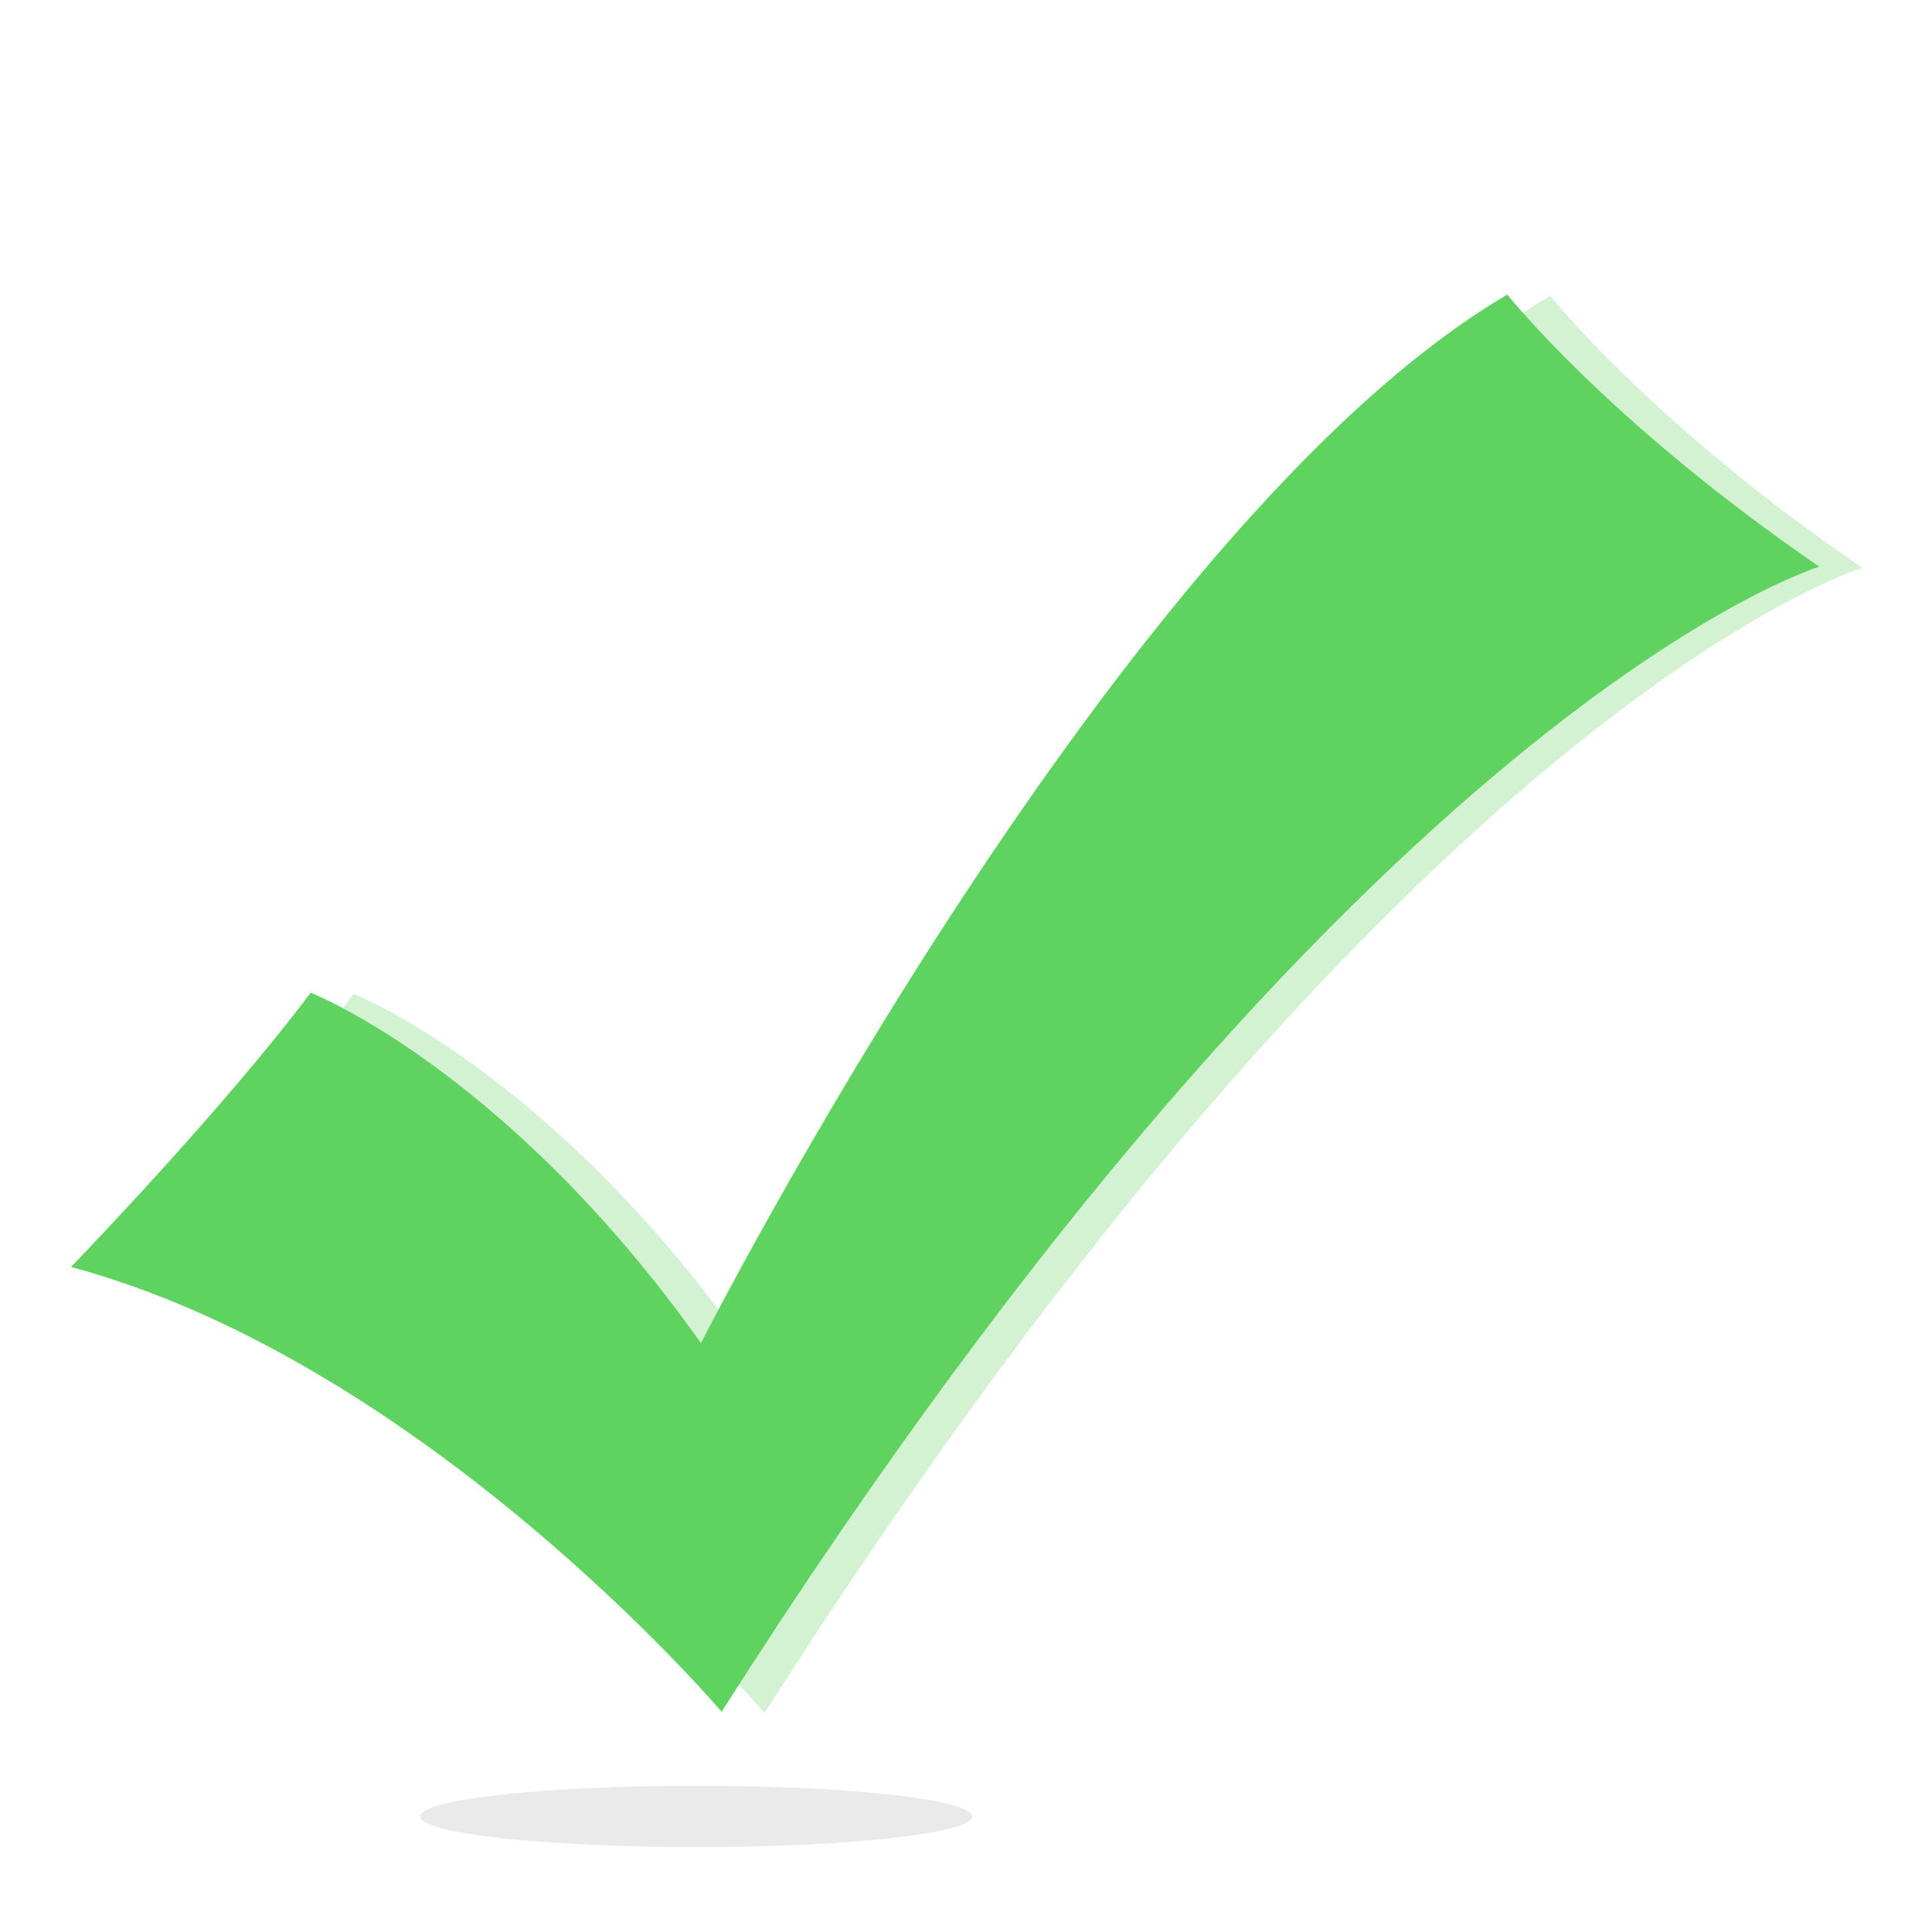 <?xml version="1.0" encoding="UTF-8" standalone="no"?>
<svg
   xmlns:dc="http://purl.org/dc/elements/1.1/"
   xmlns:cc="http://creativecommons.org/ns#"
   xmlns:rdf="http://www.w3.org/1999/02/22-rdf-syntax-ns#"
   xmlns:svg="http://www.w3.org/2000/svg"
   xmlns="http://www.w3.org/2000/svg"
   xmlns:sodipodi="http://sodipodi.sourceforge.net/DTD/sodipodi-0.dtd"
   xmlns:inkscape="http://www.inkscape.org/namespaces/inkscape"
   width="450"
   height="450"
   viewBox="85 145 450 450"
   sodipodi:version="0.32"
   inkscape:version="0.92.3 (2405546, 2018-03-11)"
   sodipodi:docname="checkmark.svg"
   version="1.1"
   id="svg10">
  <defs
     id="defs14" />
  <sodipodi:namedview
     pagecolor="#ffffff"
     bordercolor="#666666"
     borderopacity="1"
     objecttolerance="10"
     gridtolerance="10"
     guidetolerance="10"
     inkscape:pageopacity="0"
     inkscape:pageshadow="2"
     inkscape:window-width="1920"
     inkscape:window-height="1144"
     id="namedview12"
     showgrid="false"
     fit-margin-bottom="0"
     inkscape:zoom="0.59"
     inkscape:cx="208.45909"
     inkscape:cy="180.21933"
     inkscape:window-x="184"
     inkscape:window-y="0"
     inkscape:window-maximized="1"
     inkscape:current-layer="svg10" />
  <path
     style="fill:#5fd35f;fill-opacity:1;fill-rule:evenodd;stroke:none;stroke-width:1px;stroke-linecap:butt;stroke-linejoin:miter;stroke-opacity:1"
     d="m 508.745,276.99 c -49.323,-33.818 -72.659,-63.395 -72.659,-63.395 -91.086,53.671 -187.818,244.242 -187.818,244.242 -45.333,-63.818 -90.914,-81.618 -90.914,-81.618 -20.491,27.382 -55.813,63.874 -55.813,63.874 82.383,22.187 151.532,103.607 151.532,103.607 149.484,-234.687 255.672,-266.71 255.672,-266.71 z"
     sodipodi:nodetypes="ccccccc"
     id="path4"
     inkscape:connector-curvature="0" />
  <path
     sodipodi:type="arc"
     style="opacity:0.2;fill:#999999;fill-opacity:1;stroke:none;stroke-width:1;stroke-miterlimit:4;stroke-dasharray:none;stroke-opacity:0"
     sodipodi:cx="247.14285"
     sodipodi:cy="568.07648"
     sodipodi:rx="64.285713"
     sodipodi:ry="7.1428571"
     d="m 310.602,566.934 a 64.286,7.143 0 0 1 -53.102,8.192 64.286,7.143 0 0 1 -73.79,-5.89 64.286,7.143 0 0 1 52.919,-8.206 64.286,7.143 0 0 1 73.921,5.87"
     sodipodi:start="6.1226078"
     sodipodi:end="6.1176667"
     sodipodi:open="true"
     id="path6" />
  <path
     style="opacity:0.278;fill:#5fd35f;fill-opacity:1;fill-rule:evenodd;stroke:none;stroke-width:1px;stroke-linecap:butt;stroke-linejoin:miter;stroke-opacity:1"
     d="m 518.745,277.276 c -49.323,-33.818 -72.659,-63.395 -72.659,-63.395 -91.086,53.671 -187.818,244.242 -187.818,244.242 -45.333,-63.818 -90.914,-81.618 -90.914,-81.618 -20.491,27.382 -55.813,63.874 -55.813,63.874 82.383,22.187 151.532,103.607 151.532,103.607 149.484,-234.687 255.672,-266.71 255.672,-266.71 z"
     sodipodi:nodetypes="ccccccc"
     id="path8"
     inkscape:connector-curvature="0" />
</svg>

